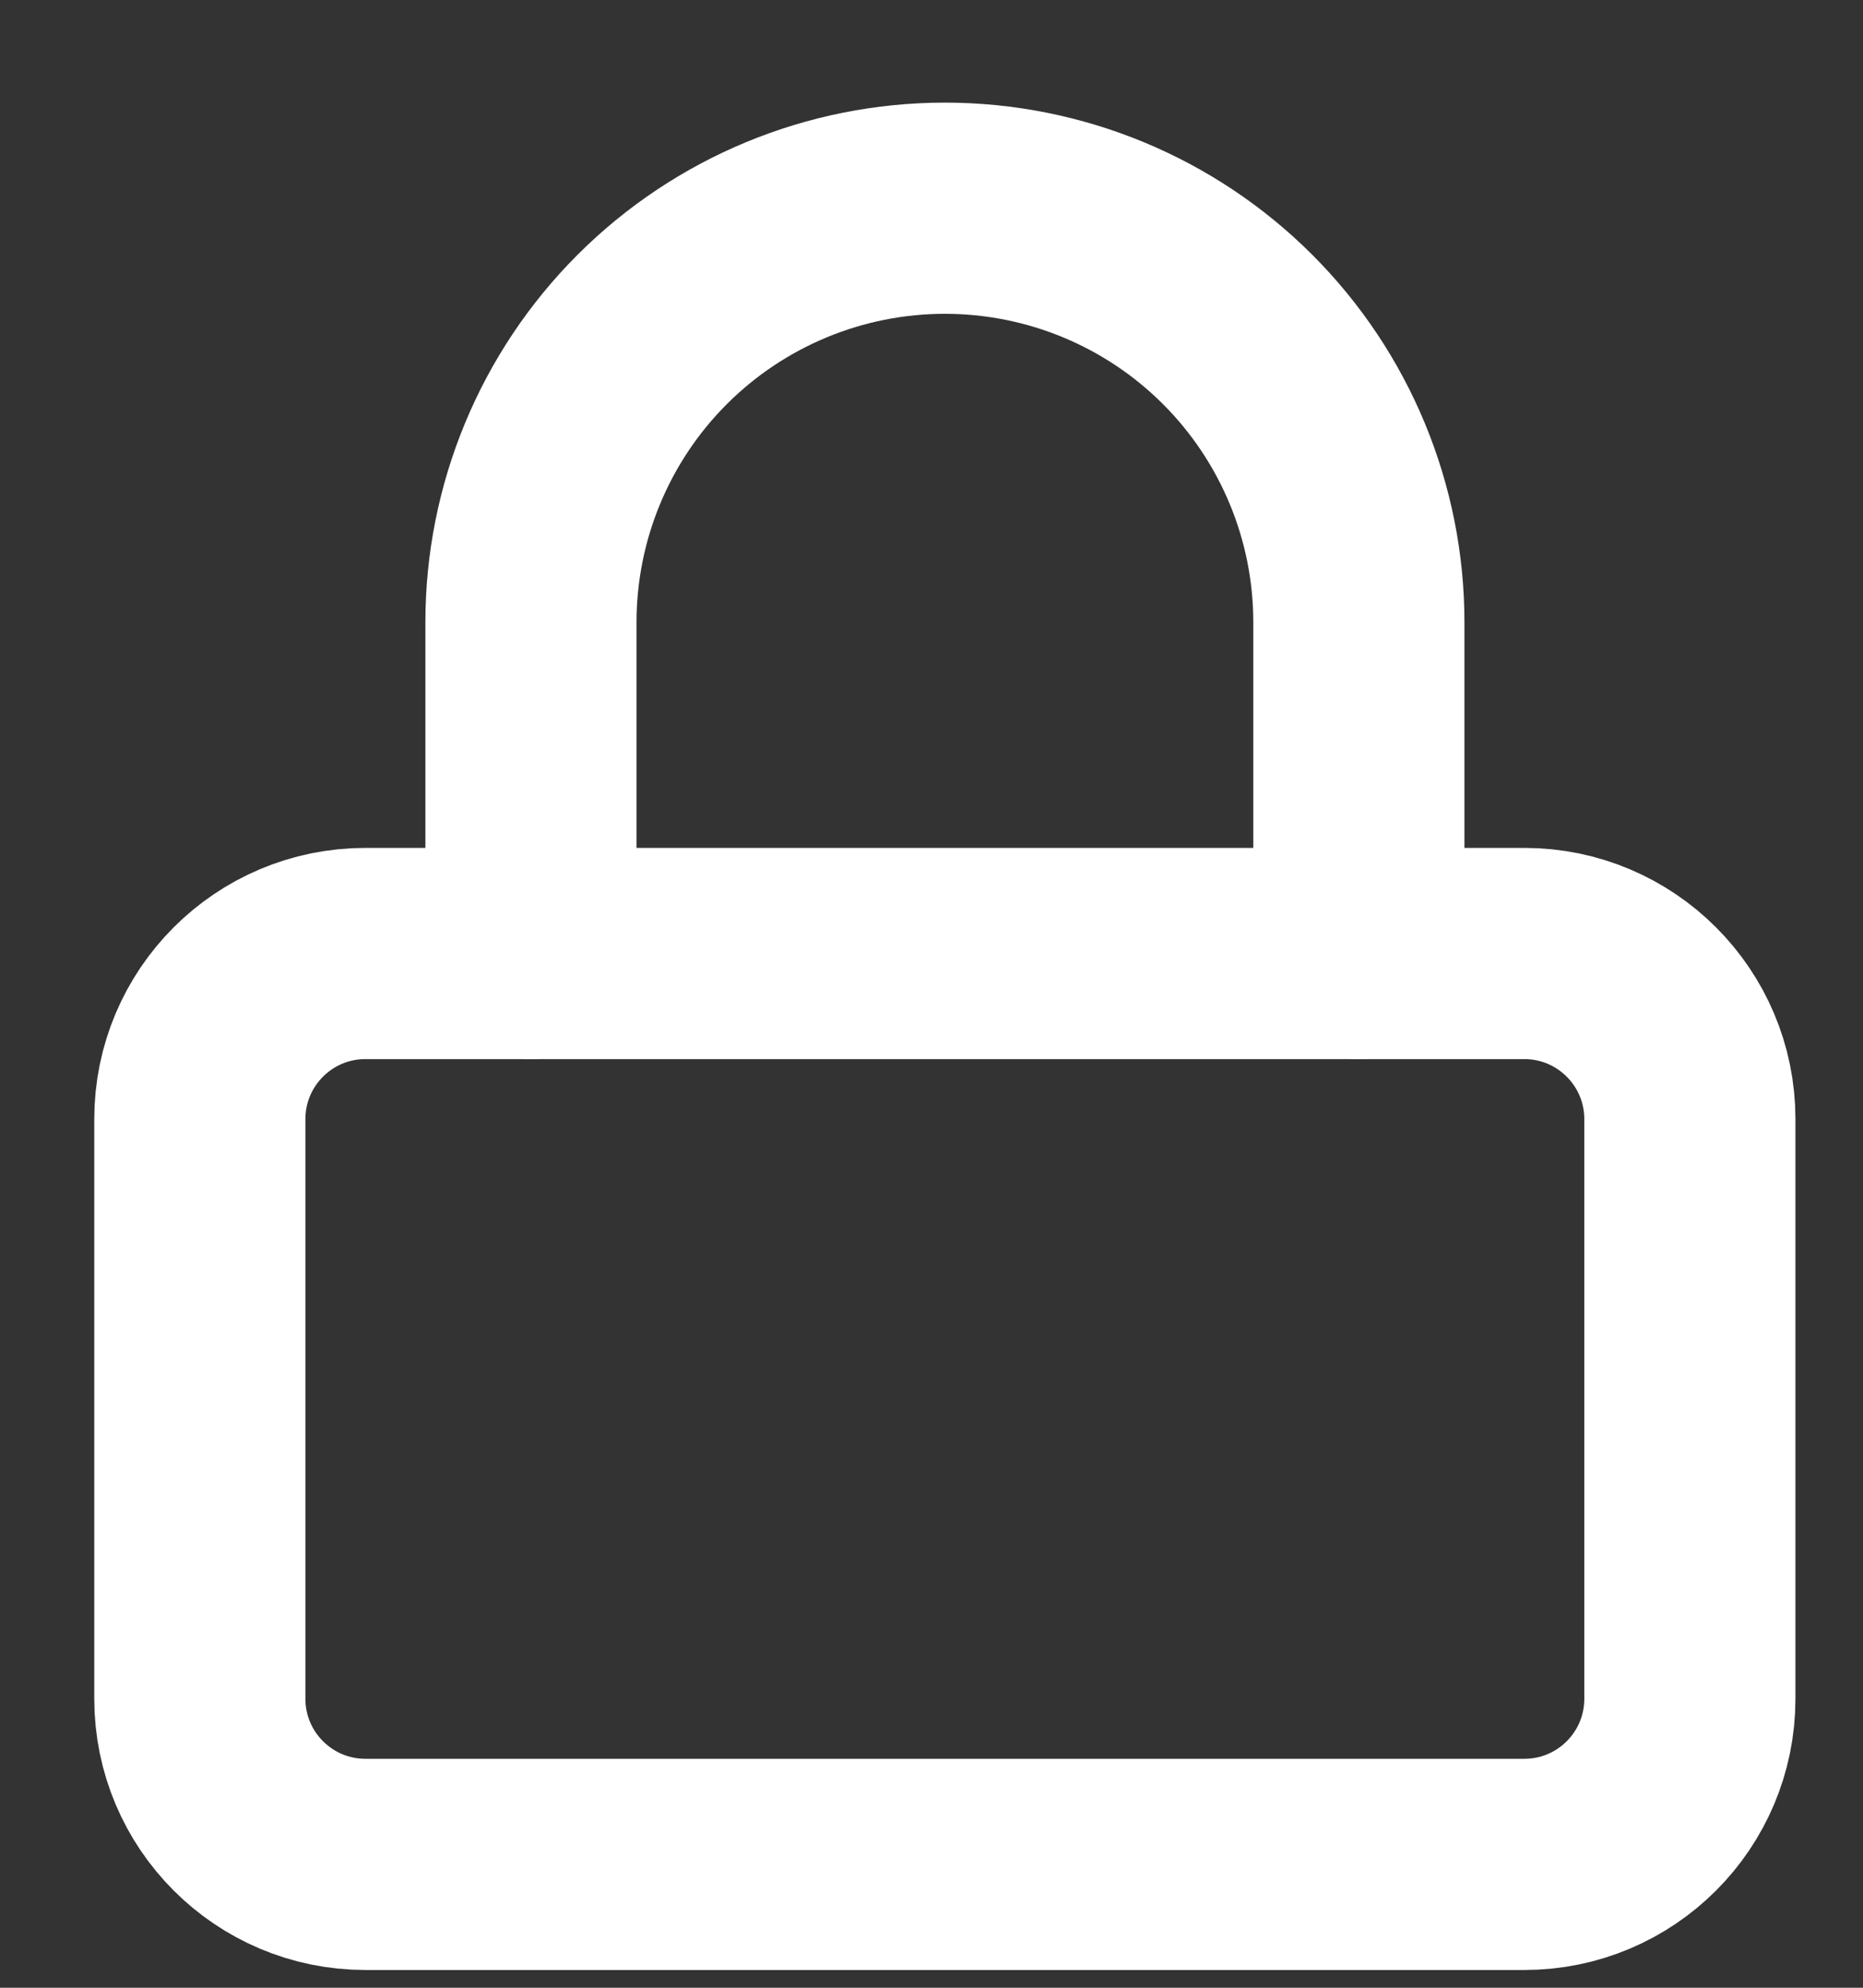 <?xml version="1.0" encoding="UTF-8"?>
<svg id="SVGDoc" width="15" height="16" xmlns="http://www.w3.org/2000/svg" version="1.1" xmlns:xlink="http://www.w3.org/1999/xlink" xmlns:avocode="https://avocode.com/" viewBox="0 0 15 16"><rect x="0" y="0" width="15" height="16" fill="#333333" stroke="none"/><defs></defs><desc>Generated with Avocode.</desc><g><g><title>Group 990</title><g><title>Path 880</title><path d="M12.273,7.675h-9.331c-0.736,0 -1.333,0.597 -1.333,1.333v4.666c0,0.736 0.597,1.333 1.333,1.333h9.331c0.737,0 1.333,-0.597 1.333,-1.333v-4.666c0,-0.736 -0.597,-1.333 -1.333,-1.333z" fill-opacity="0" fill="#ffffff" stroke-dashoffset="0" stroke-linejoin="round" stroke-linecap="round" stroke-opacity="1" stroke="#ffffff" stroke-miterlimit="20" stroke-width="1.7"></path></g><g><title>Path 881</title><path d="M4.275,7.675v0v-2.666c0,-0.884 0.351,-1.732 0.976,-2.357c0.625,-0.625 1.473,-0.976 2.357,-0.976c0.884,0 1.732,0.351 2.357,0.976c0.625,0.625 0.976,1.473 0.976,2.357v2.666v0" fill-opacity="0" fill="#ffffff" stroke-dashoffset="0" stroke-linejoin="round" stroke-linecap="round" stroke-opacity="1" stroke="#ffffff" stroke-miterlimit="20" stroke-width="1.7"></path></g></g></g></svg>